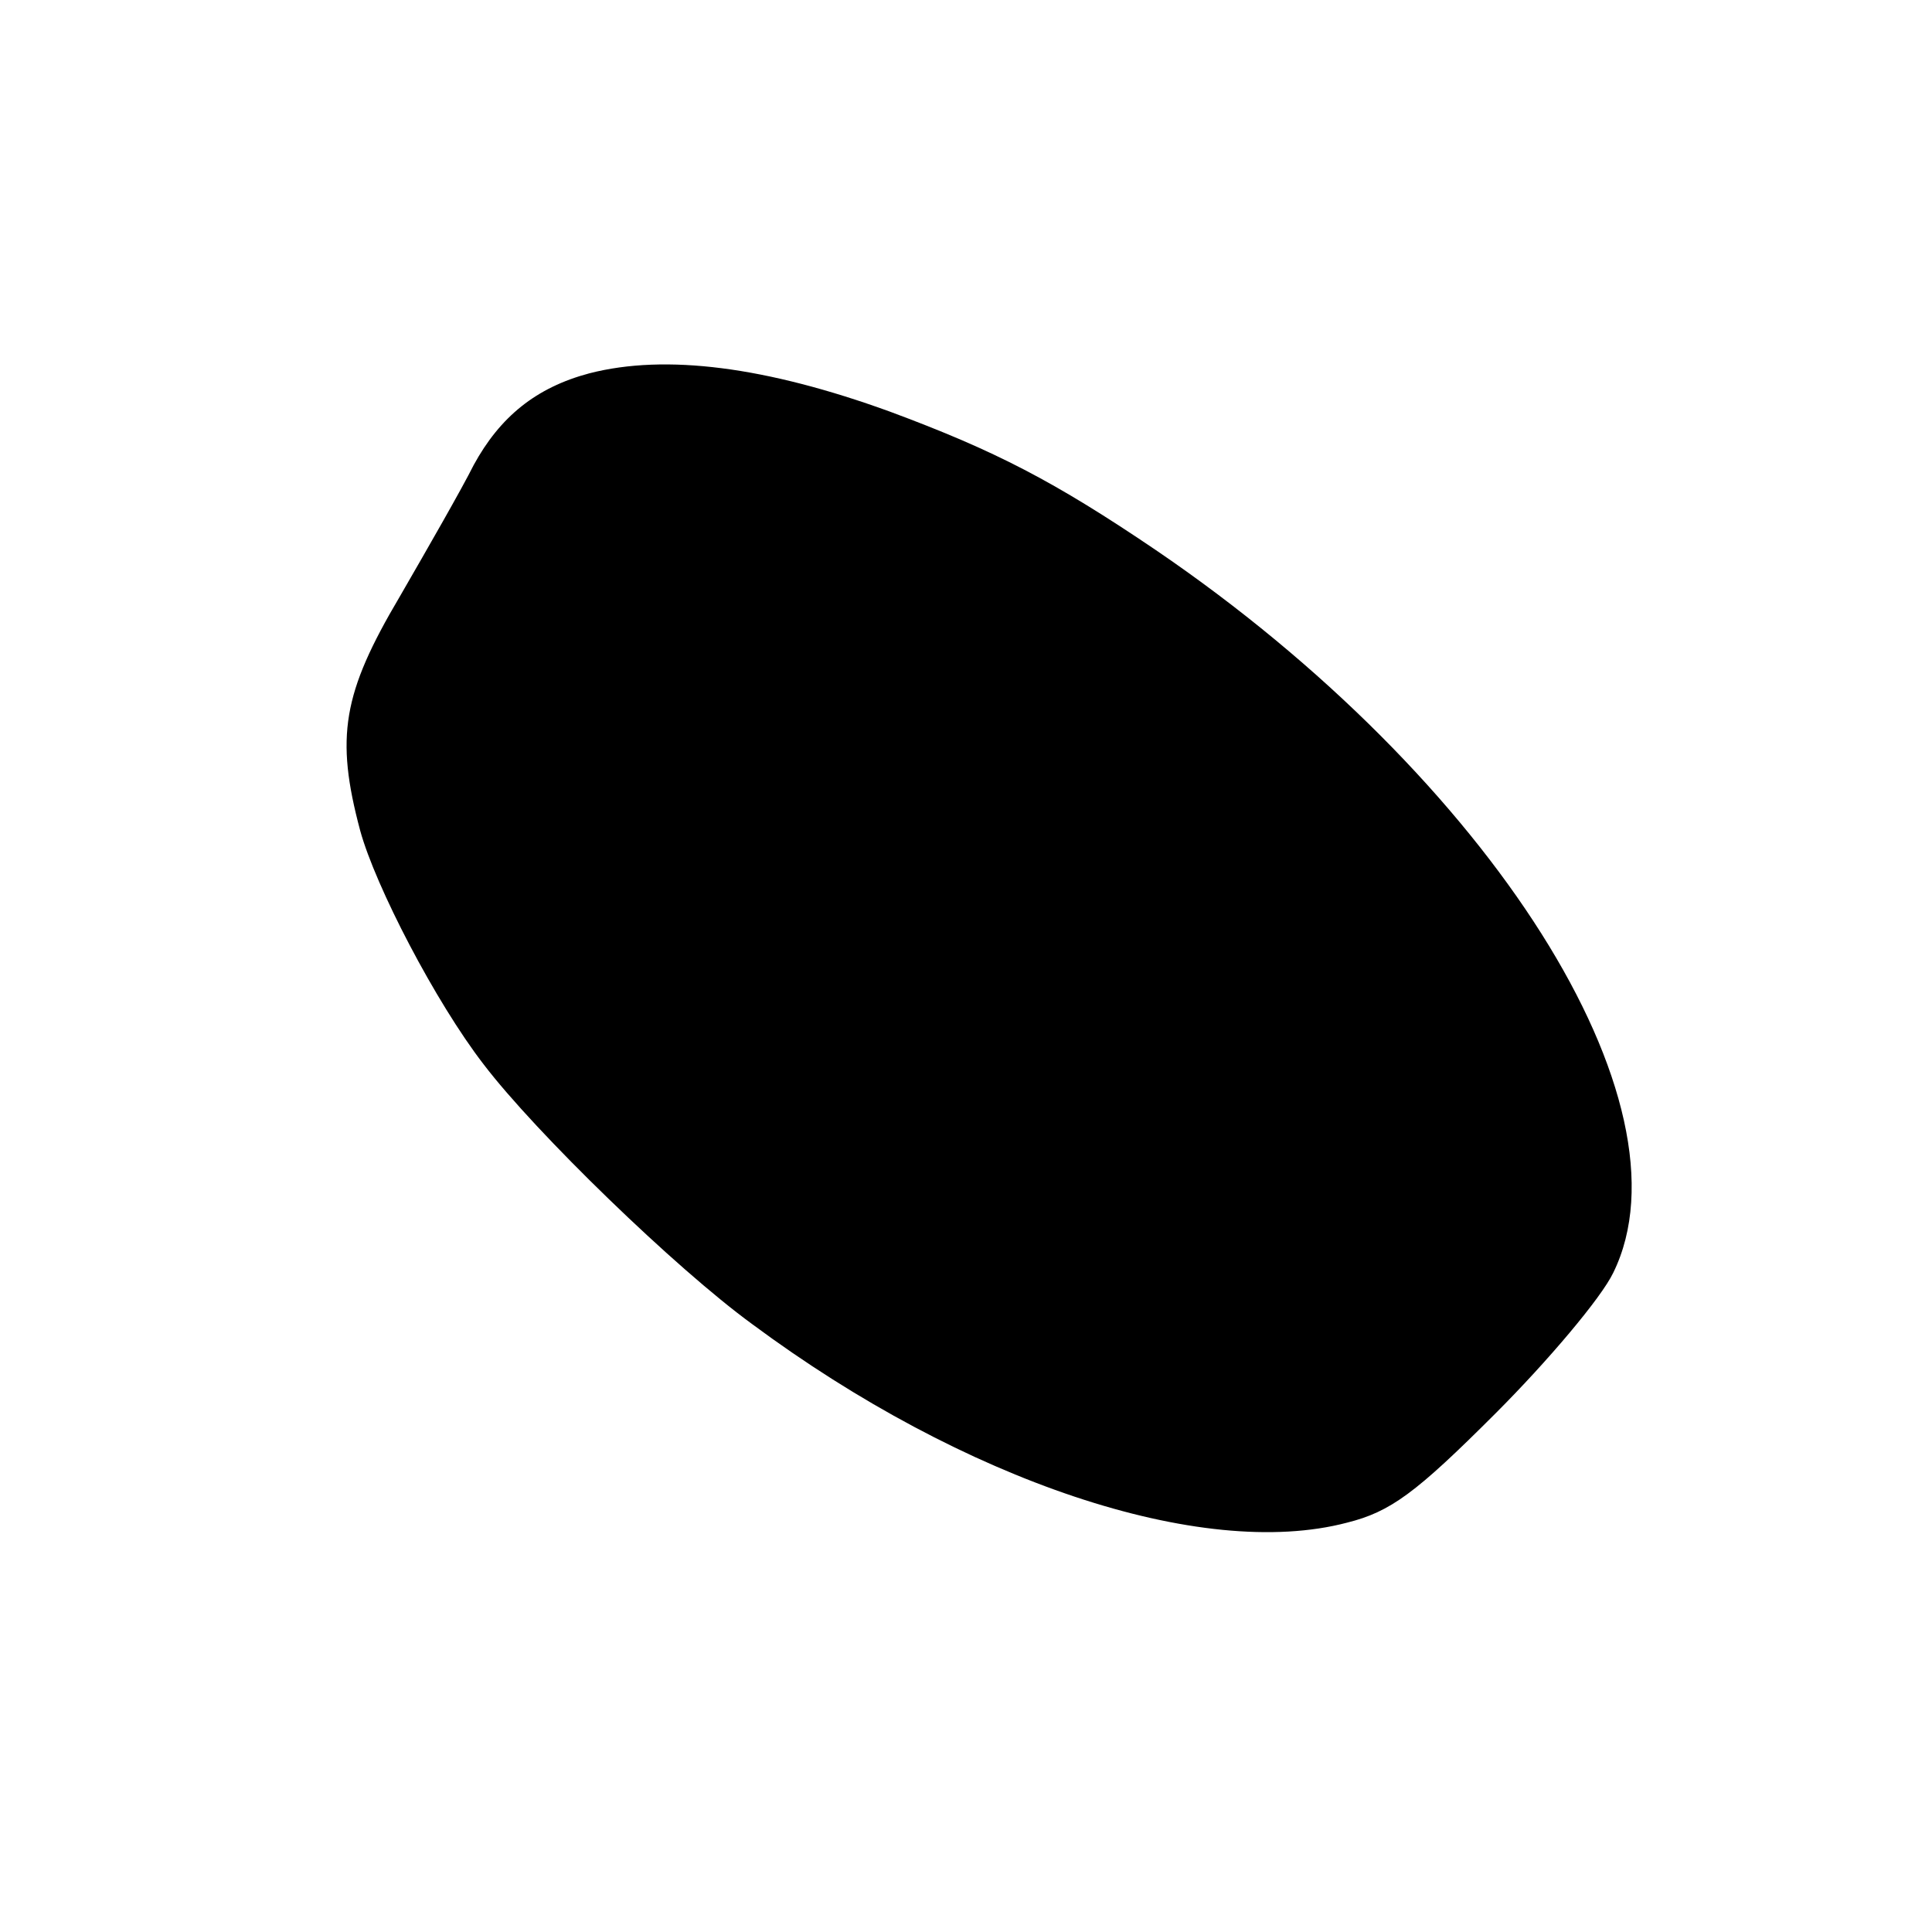 <?xml version="1.0" standalone="no"?>
<!DOCTYPE svg PUBLIC "-//W3C//DTD SVG 20010904//EN"
 "http://www.w3.org/TR/2001/REC-SVG-20010904/DTD/svg10.dtd">
<svg version="1.0" xmlns="http://www.w3.org/2000/svg"
 width="177pt" height="177pt" viewBox="0 0 177 177"
 preserveAspectRatio="xMidYMid meet">
<g transform="translate(0,177) scale(0.1,-0.1)"
fill="#000000" stroke="none">
<path d="M540 1428 c-49 -13 -82 -40 -106 -84 -11 -22 -42 -76 -68 -121 -52
-88 -59 -128 -36 -214 14 -51 69 -157 113 -214 48 -63 176 -187 246 -238 194
-144 412 -217 545 -182 40 10 63 27 136 100 48 48 97 106 108 129 76 155 -112
453 -419 662 -93 63 -147 91 -244 127 -113 41 -205 53 -275 35z"/>
</g>
</svg>
